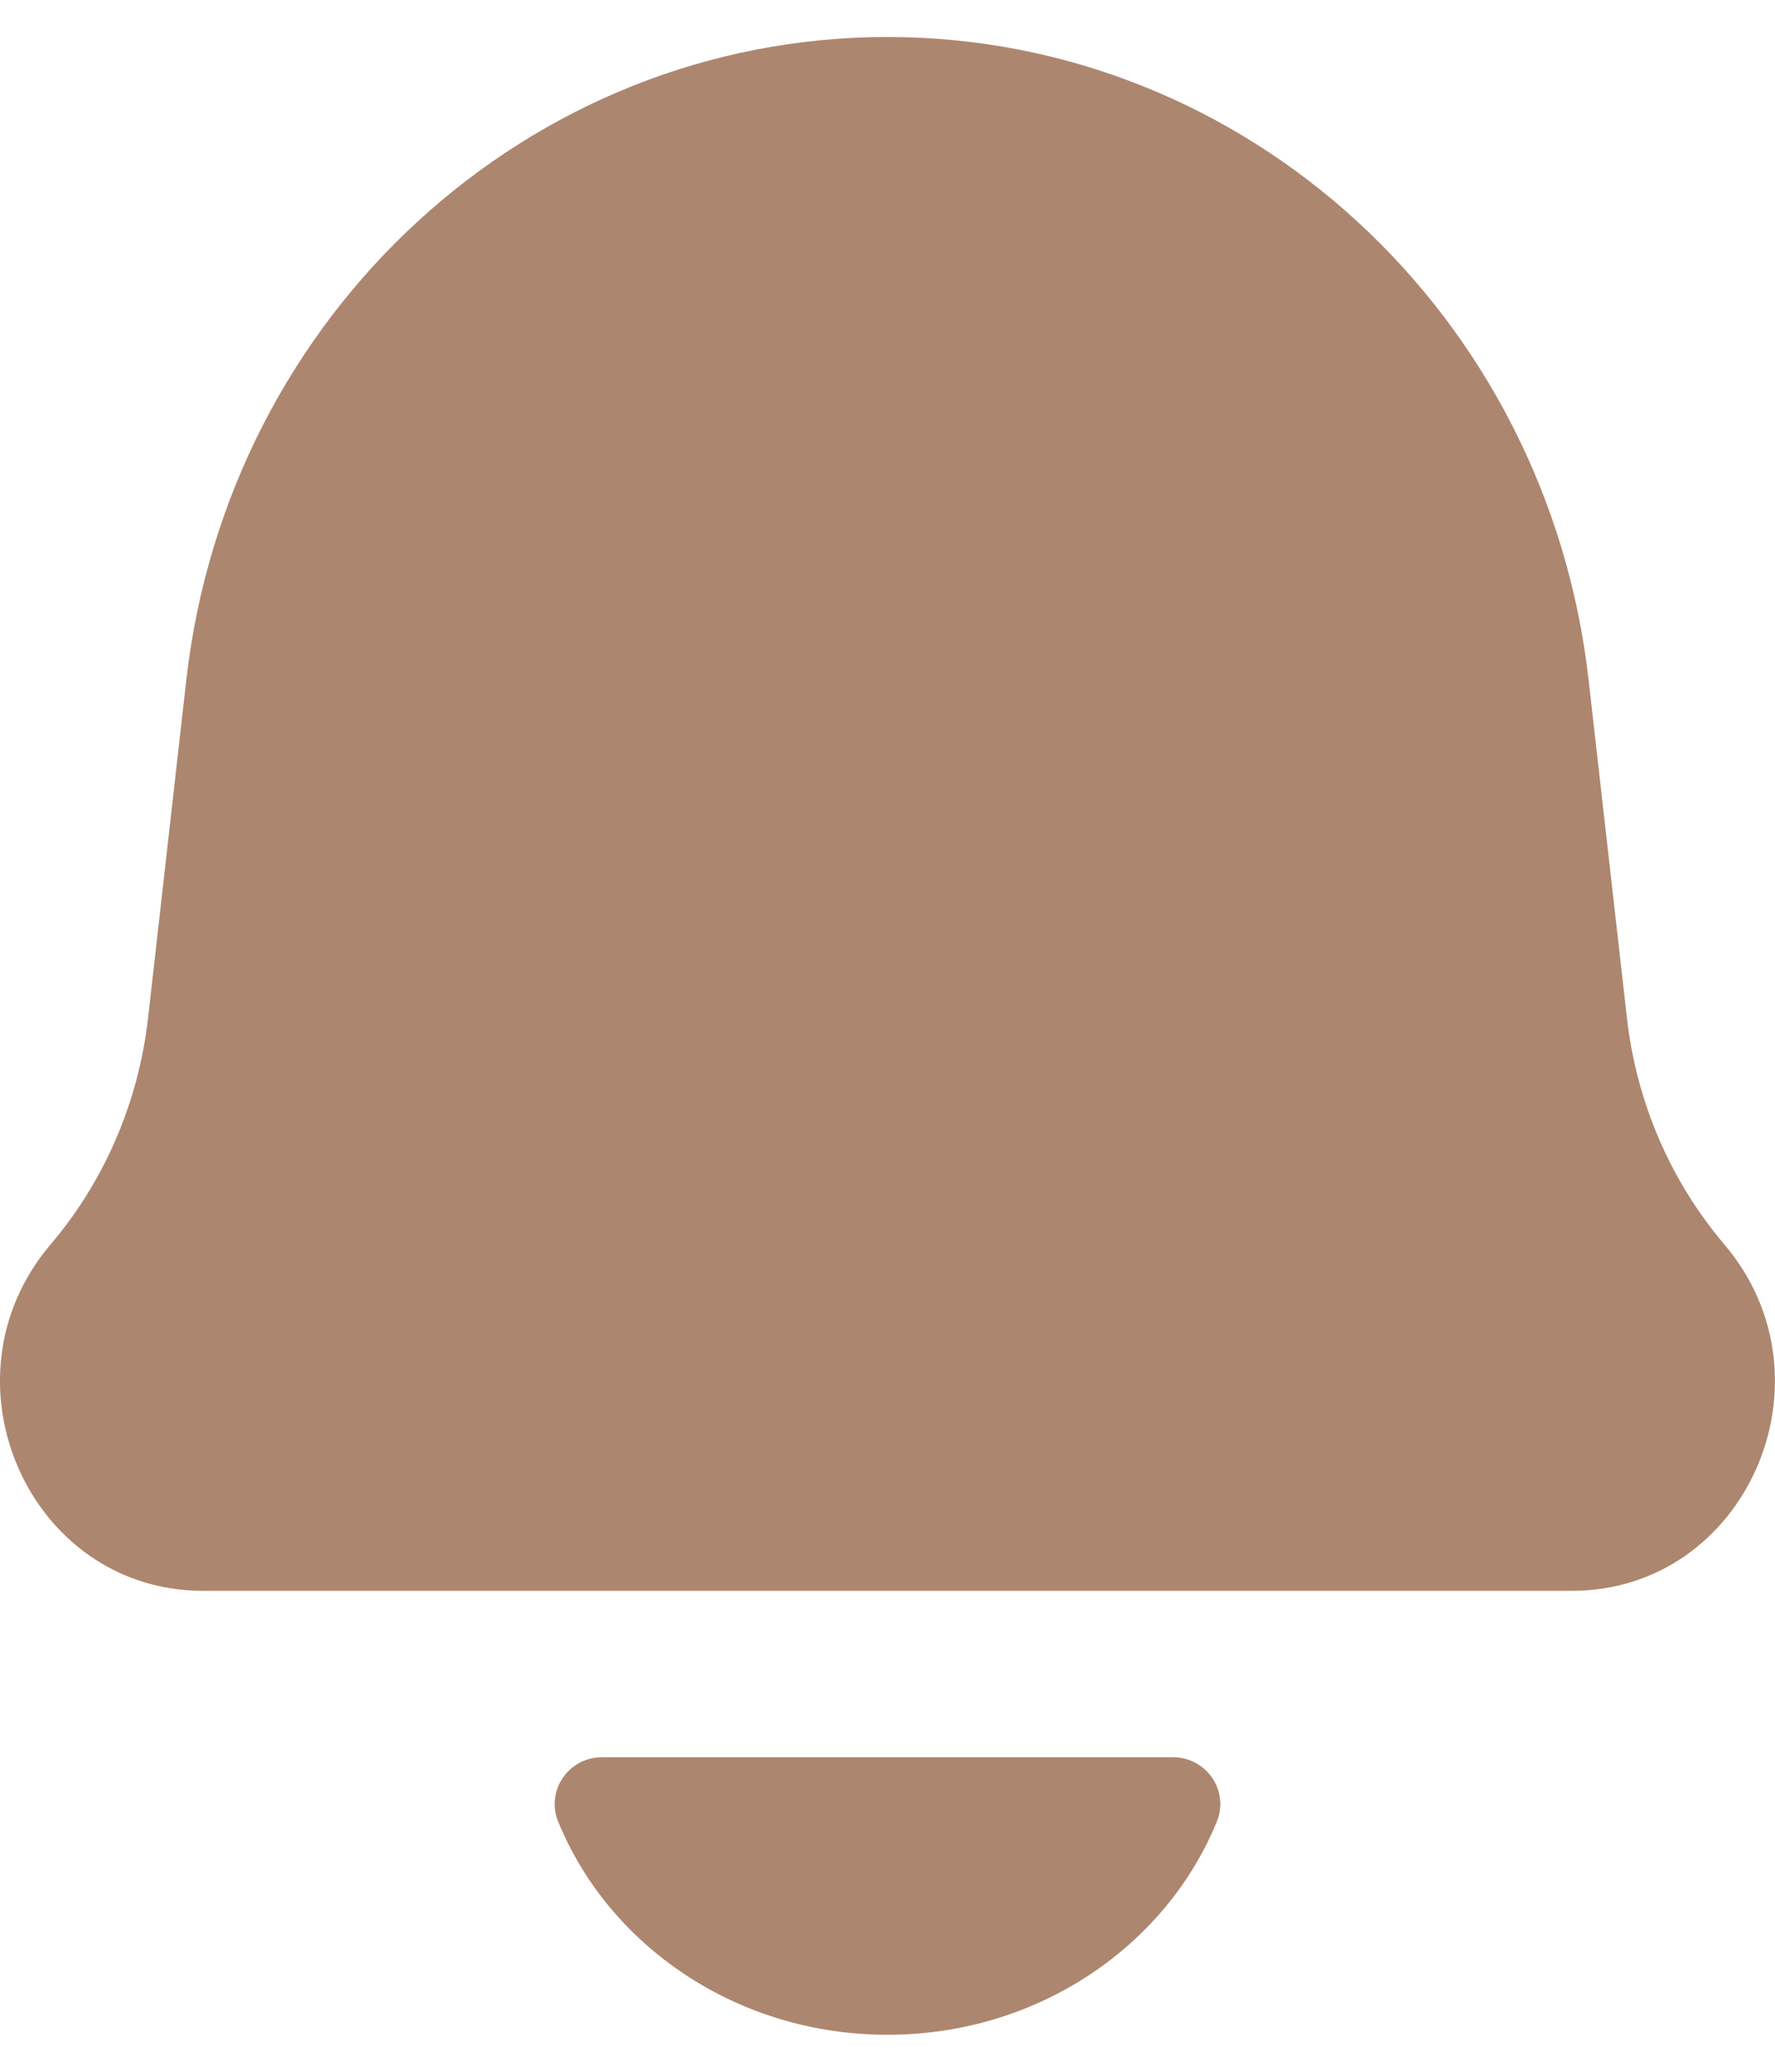 <svg width="24" height="28" viewBox="0 0 24 28" fill="none" xmlns="http://www.w3.org/2000/svg">
<g id="notification">
<path id="combo shape" d="M15.865 23.75C16.215 23.75 16.5 24.034 16.5 24.385C16.5 24.461 16.486 24.537 16.458 24.607C15.772 26.299 14.034 27.5 12 27.5C9.965 27.5 8.228 26.299 7.542 24.607C7.513 24.537 7.5 24.461 7.5 24.385C7.5 24.034 7.784 23.75 8.134 23.75H15.865ZM12 0.5C16.843 0.5 20.919 4.237 21.48 9.191L21.998 13.758C22.126 14.893 22.586 15.961 23.316 16.82C24.866 18.645 23.608 21.5 21.255 21.5H2.745C0.391 21.5 -0.867 18.645 0.683 16.82C1.414 15.961 1.873 14.893 2.002 13.758L2.519 9.191C3.081 4.237 7.156 0.5 12 0.5Z" fill="#AD866F"/>
</g>
</svg>
